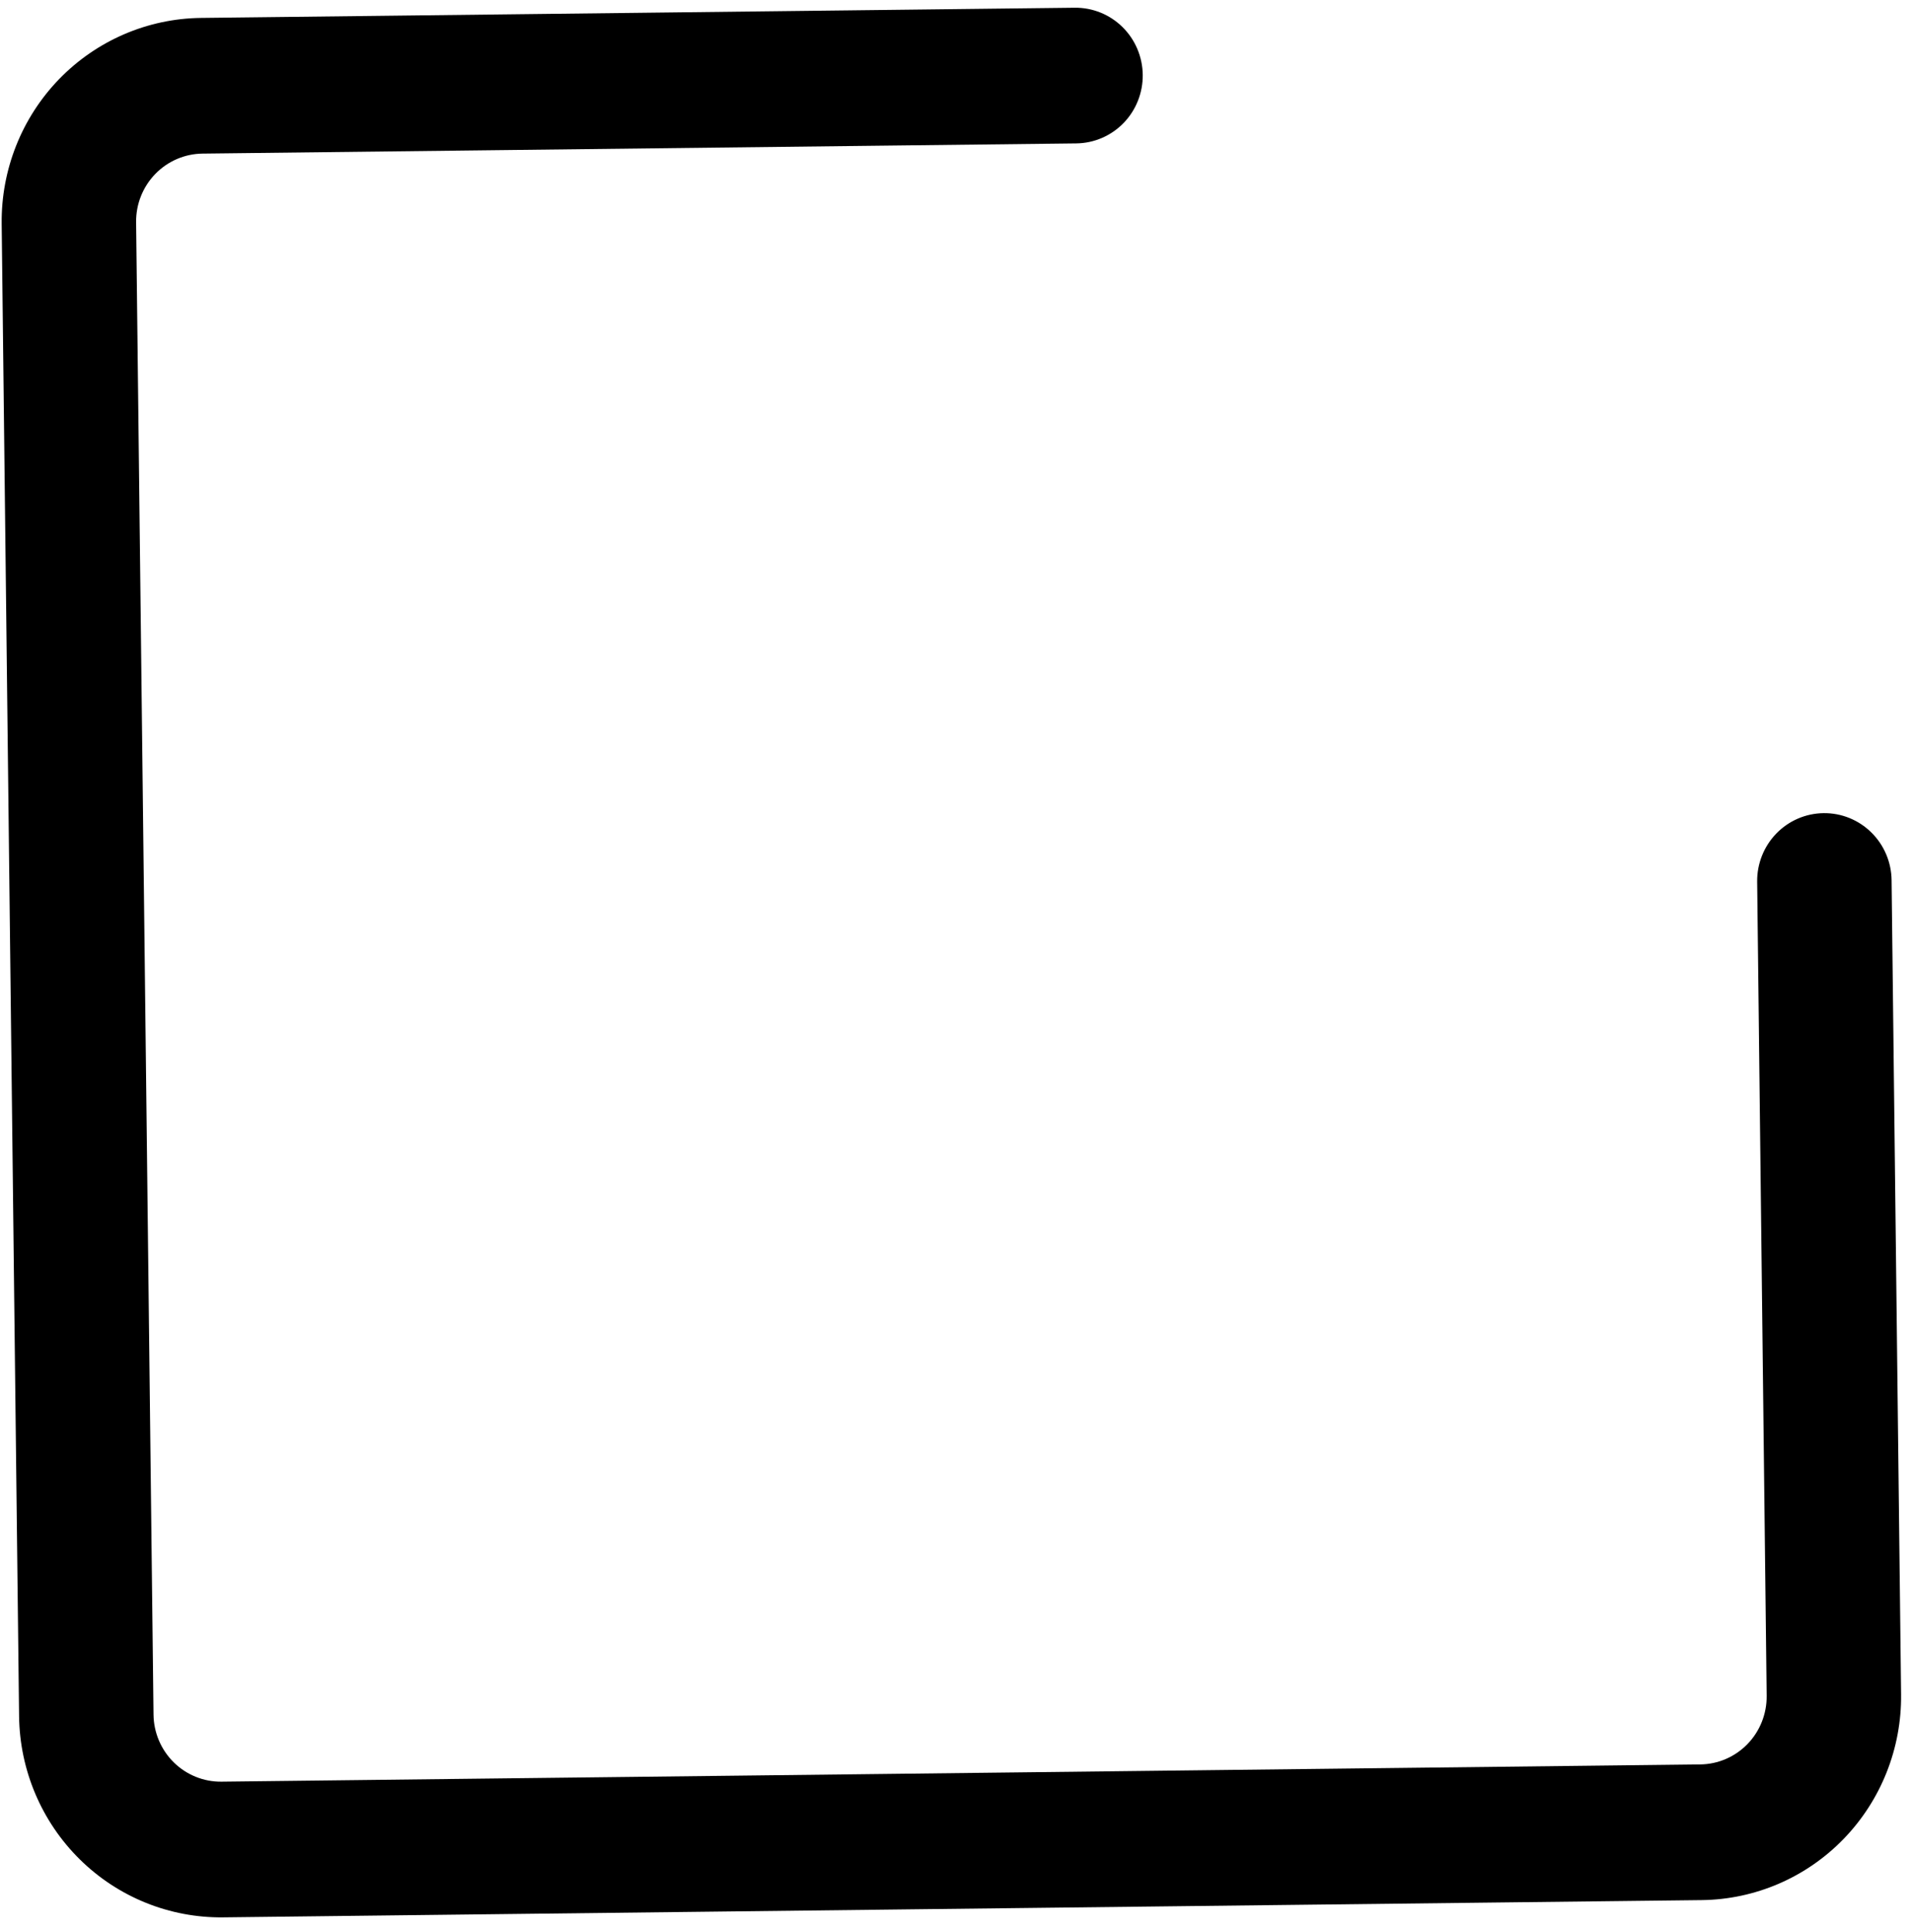 <svg width="96" height="97" viewBox="0 0 96 97" fill="none" xmlns="http://www.w3.org/2000/svg">
<path fill-rule="evenodd" clip-rule="evenodd" d="M0.958 86.164C0.99 88.874 2.087 91.46 4.008 93.354C5.929 95.248 8.517 96.294 11.202 96.263L85.447 95.397C88.132 95.365 90.695 94.259 92.571 92.321C94.447 90.382 95.484 87.771 95.452 85.061L94.975 44.191C94.965 43.288 94.599 42.426 93.959 41.795C93.318 41.163 92.456 40.814 91.561 40.825C90.666 40.835 89.811 41.204 89.186 41.85C88.561 42.496 88.215 43.367 88.226 44.27L88.703 85.14C88.713 86.043 88.368 86.914 87.742 87.56C87.117 88.206 86.263 88.575 85.367 88.585L11.123 89.451C10.227 89.462 9.365 89.113 8.725 88.482C8.084 87.85 7.719 86.988 7.708 86.085L6.834 11.157C6.823 10.254 7.169 9.383 7.794 8.737C8.42 8.091 9.274 7.722 10.169 7.712L54.041 7.2C54.936 7.189 55.79 6.82 56.416 6.174C57.041 5.528 57.386 4.658 57.376 3.755C57.365 2.851 57 1.989 56.359 1.358C55.719 0.726 54.856 0.378 53.961 0.388L10.089 0.9C7.404 0.931 4.842 2.038 2.965 3.976C1.089 5.914 0.053 8.526 0.084 11.236L0.958 86.164Z" fill="black"/>
</svg>
